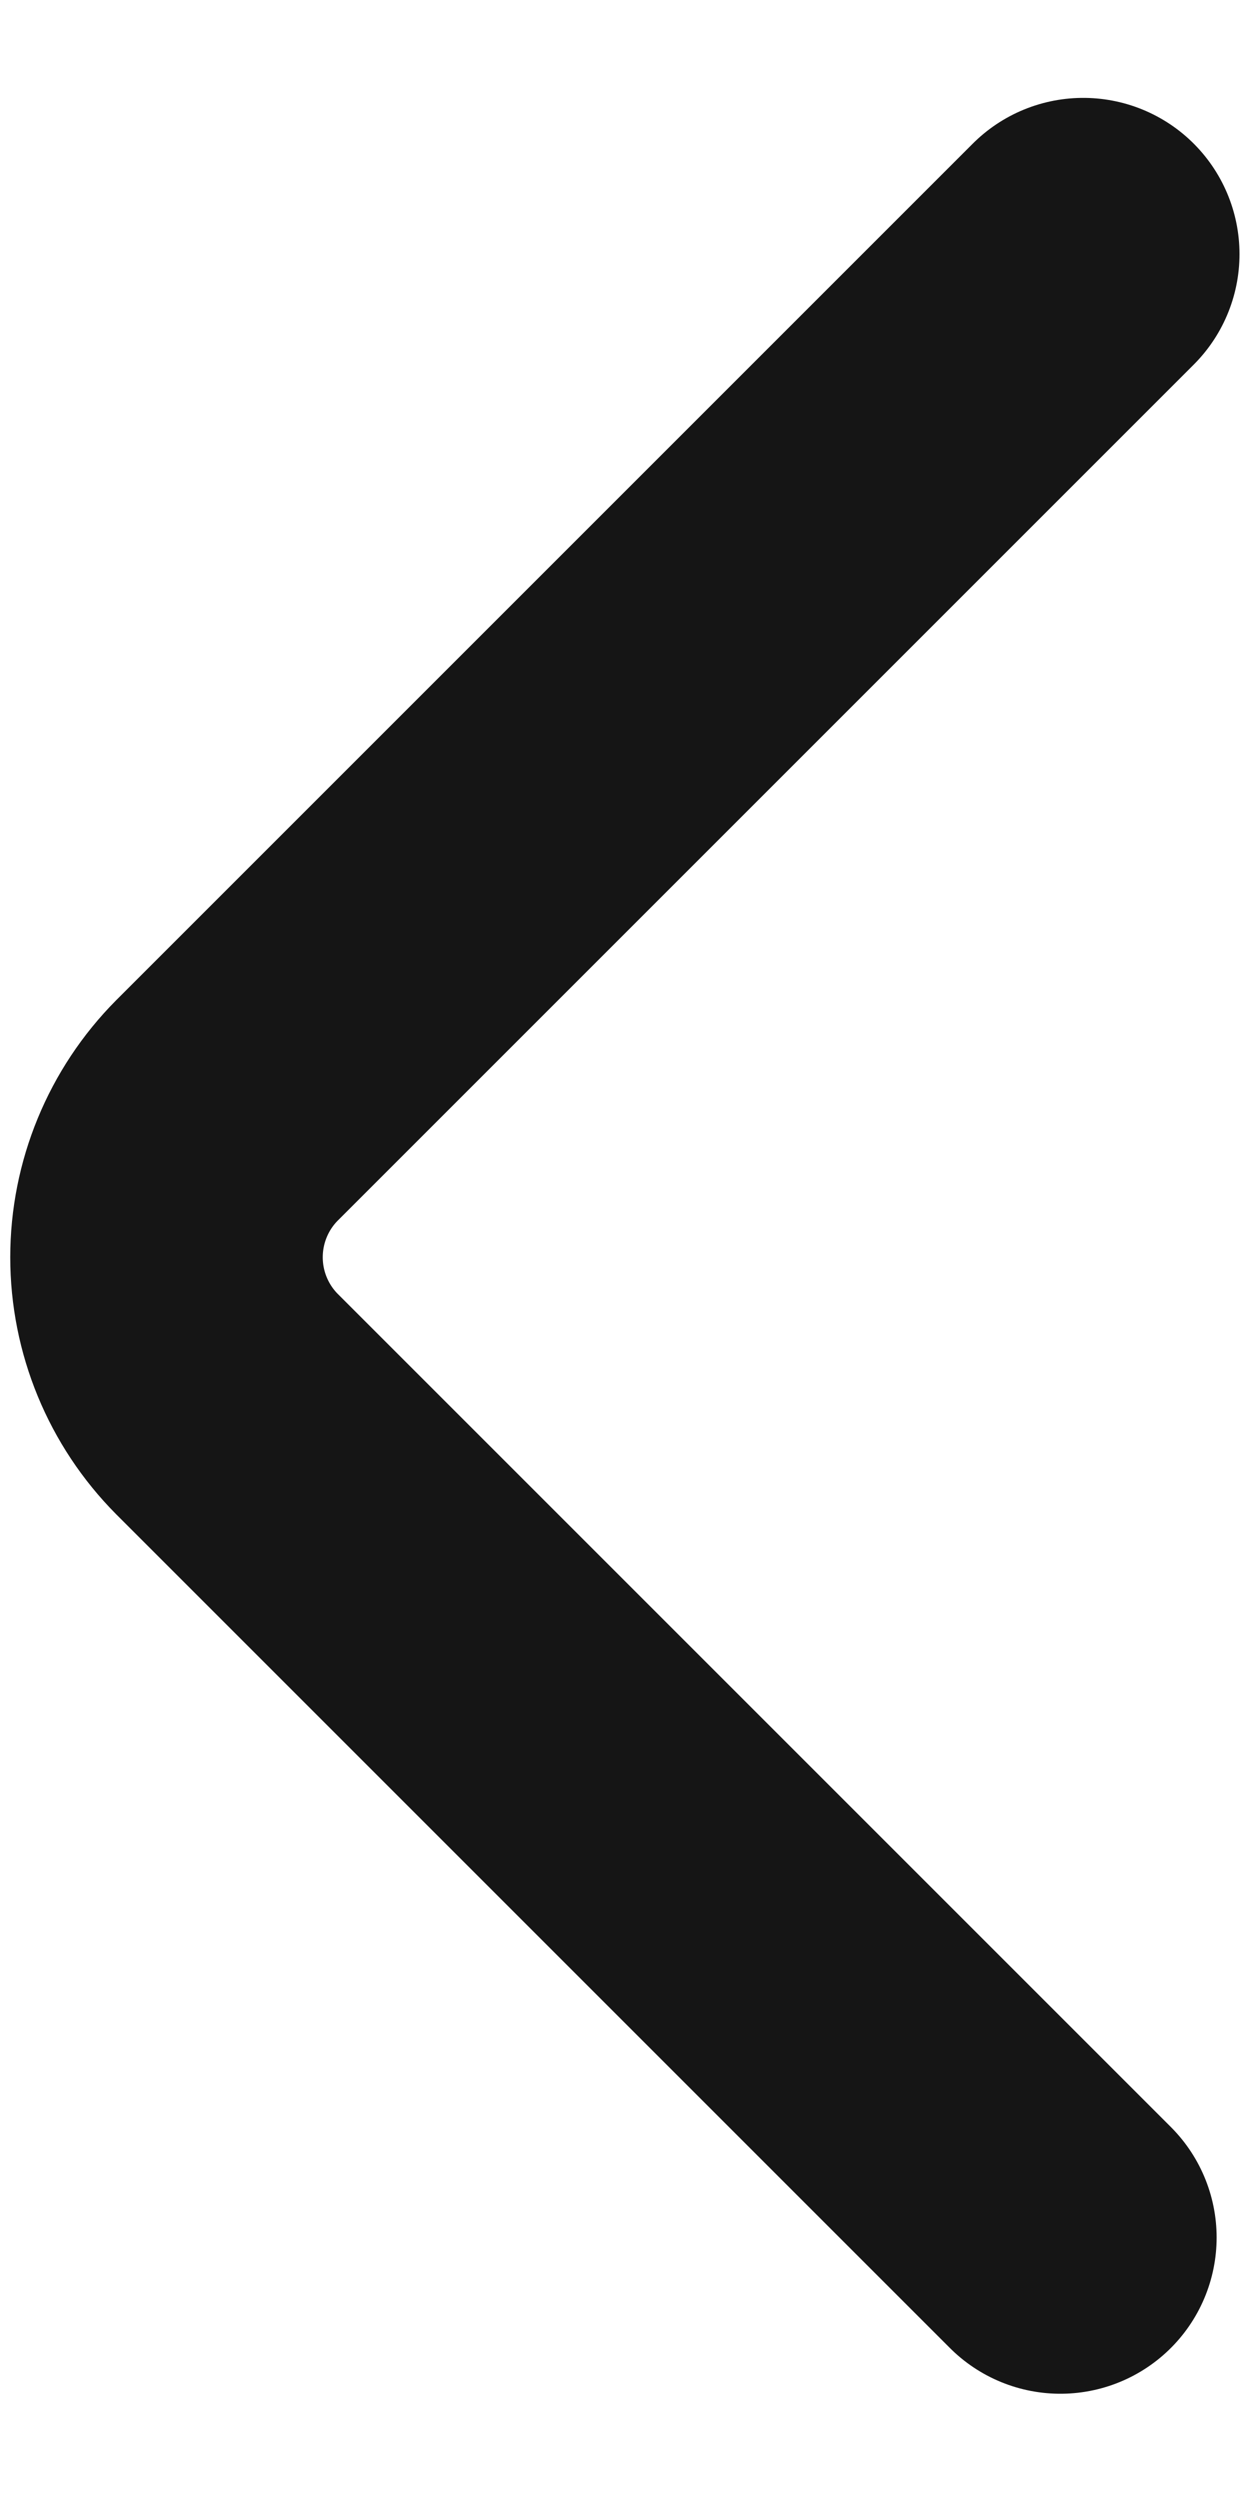 <svg width="5" height="10" viewBox="0 0 10 20" fill="none" xmlns="http://www.w3.org/2000/svg">
<path d="M8.666 2.033L1.816 8.883C1.506 9.195 1.332 9.618 1.332 10.058C1.332 10.498 1.506 10.921 1.816 11.233L8.483 17.9" stroke="#151515" stroke-width="2.5" stroke-linecap="round" stroke-linejoin="bevel"/>
</svg>
